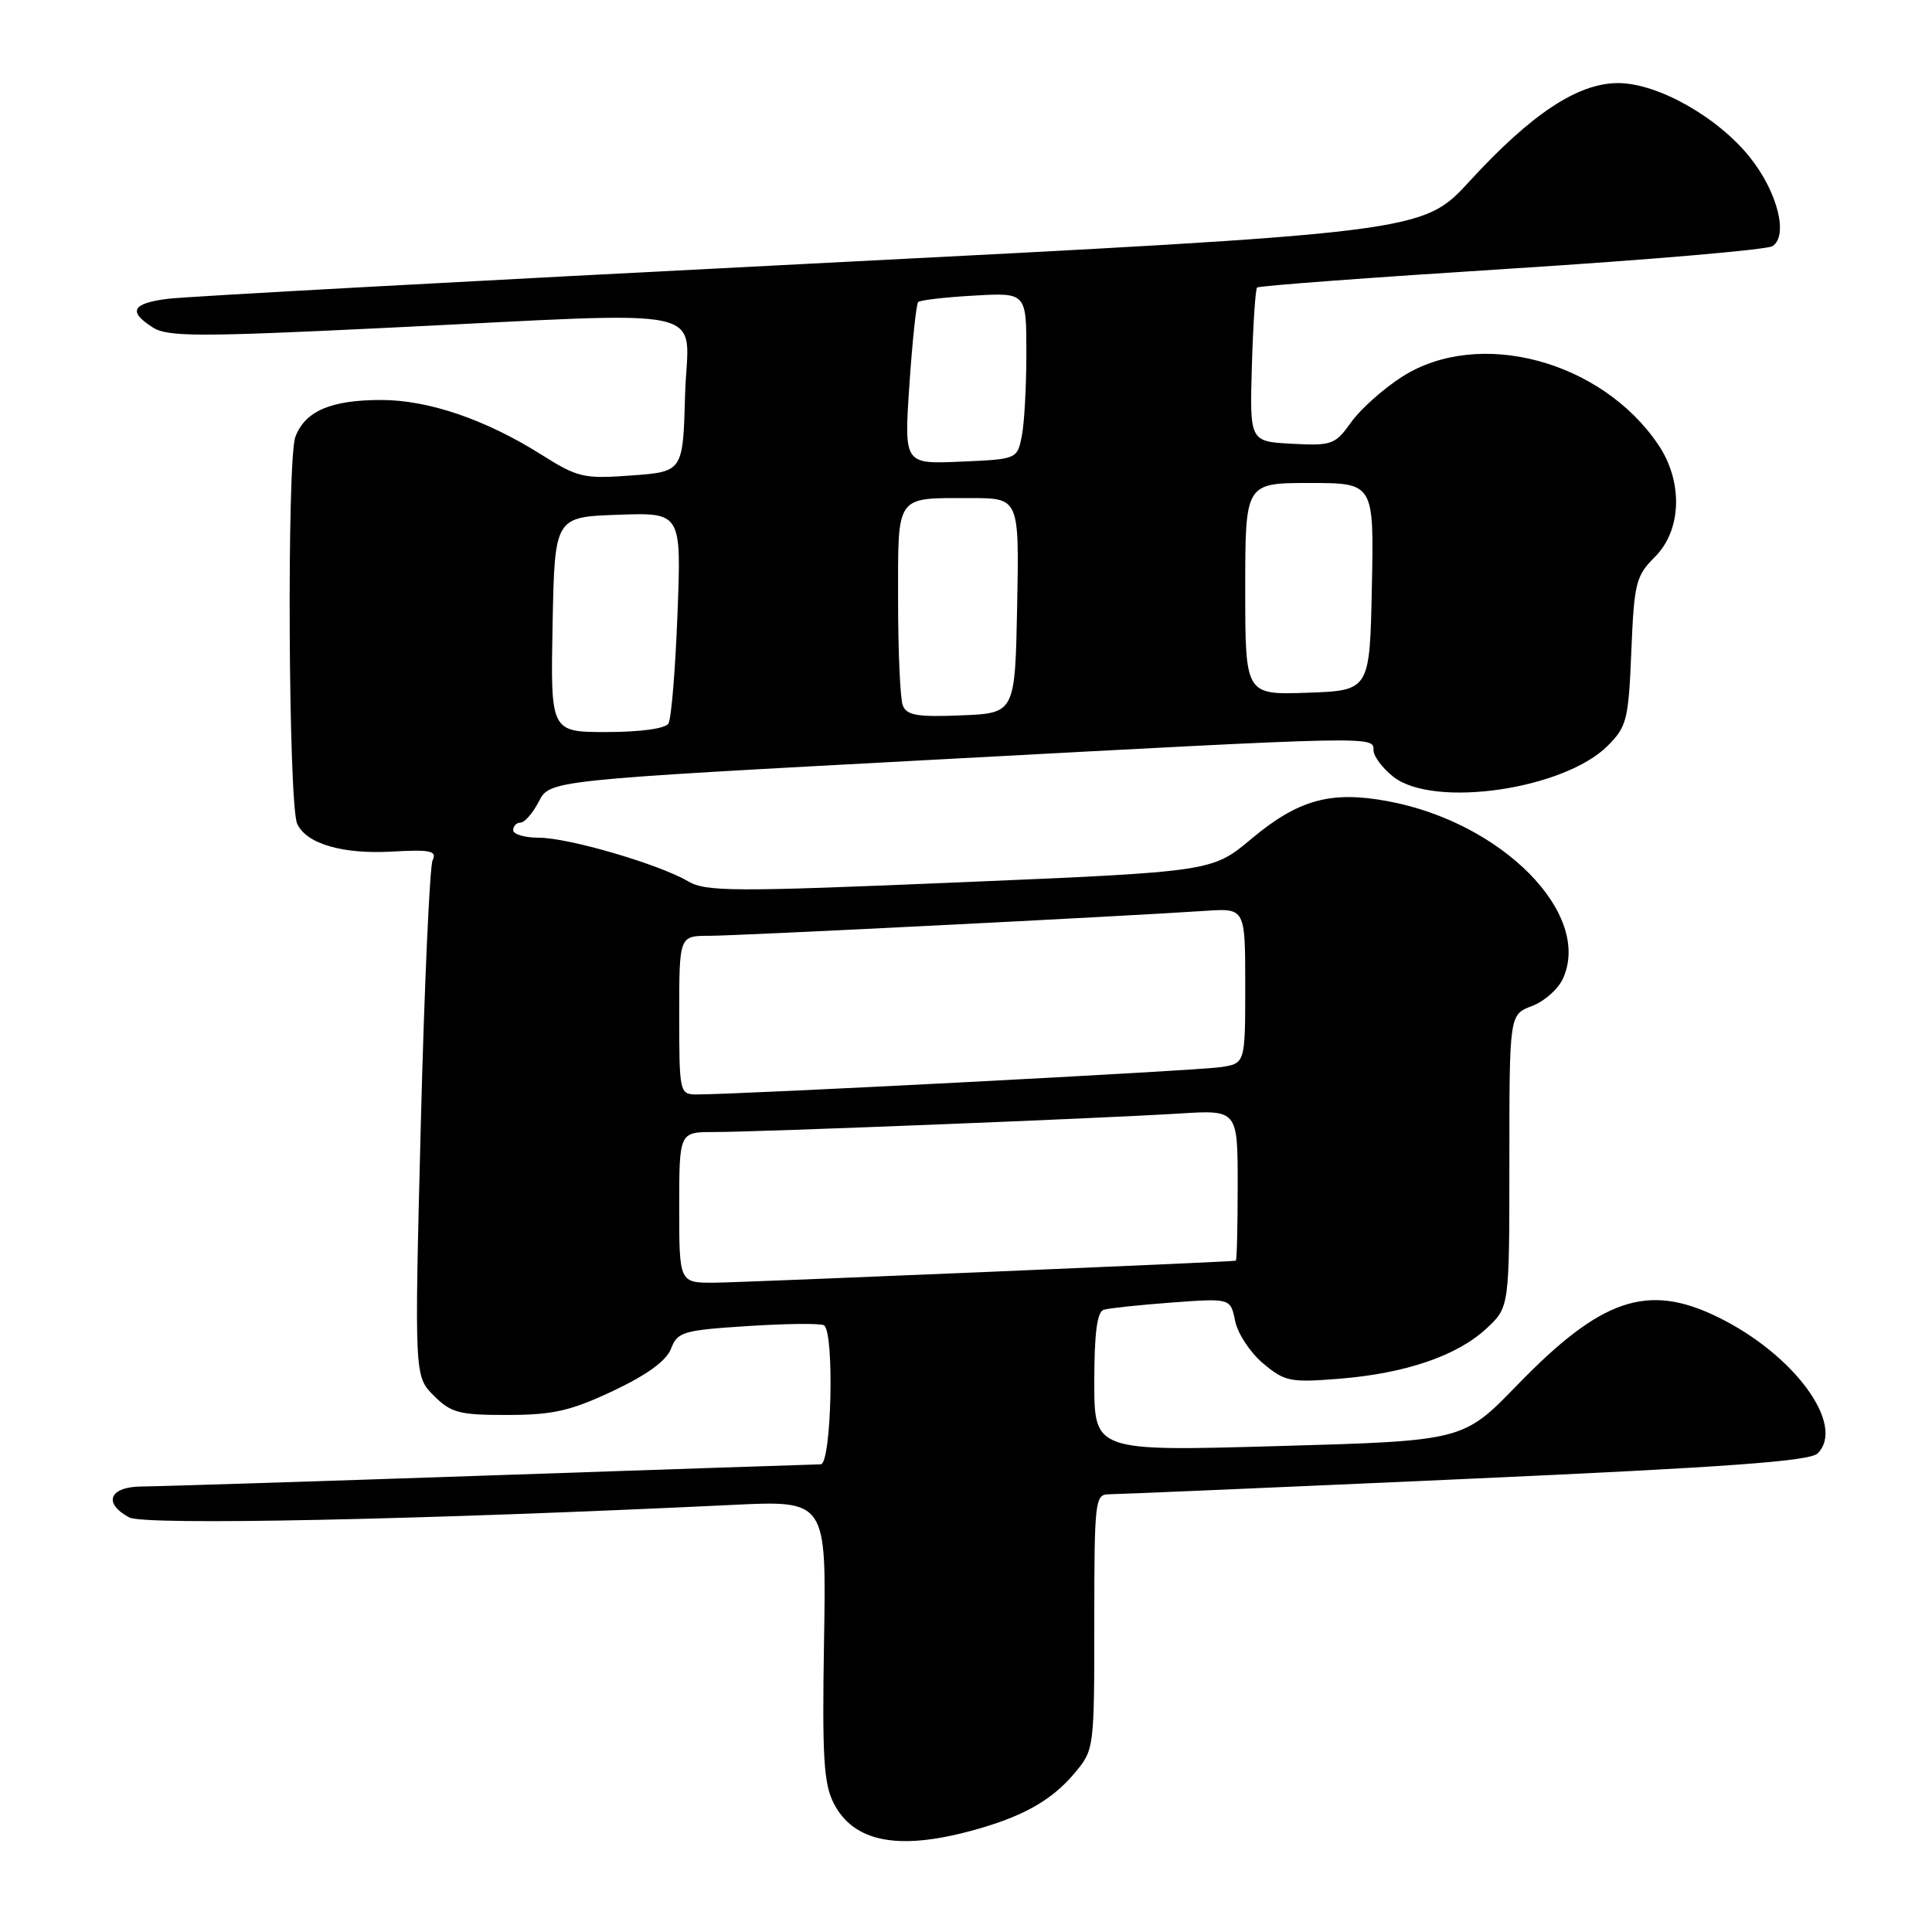 <?xml version="1.0" encoding="UTF-8" standalone="no"?>
<!DOCTYPE svg PUBLIC "-//W3C//DTD SVG 1.1//EN" "http://www.w3.org/Graphics/SVG/1.1/DTD/svg11.dtd" >
<svg xmlns="http://www.w3.org/2000/svg" xmlns:xlink="http://www.w3.org/1999/xlink" version="1.1" viewBox="0 0 256 256">
 <g >
 <path fill="currentColor"
d=" M 128.50 242.64 C 135.34 240.82 139.29 238.64 142.38 234.96 C 144.98 231.87 145.00 231.72 145.00 214.92 C 145.00 198.84 145.10 198.00 146.94 198.00 C 148.01 198.00 169.27 197.09 194.18 195.97 C 228.89 194.41 239.81 193.62 240.85 192.58 C 244.60 188.83 237.75 179.47 227.62 174.52 C 218.31 169.96 212.18 172.04 201.05 183.52 C 193.88 190.92 193.88 190.92 169.44 191.61 C 145.00 192.31 145.00 192.31 145.00 183.12 C 145.00 176.65 145.37 173.82 146.25 173.55 C 146.94 173.34 151.00 172.91 155.28 172.59 C 163.05 172.02 163.05 172.02 163.66 175.03 C 163.99 176.69 165.65 179.21 167.36 180.65 C 170.24 183.07 170.95 183.21 177.48 182.69 C 186.27 181.98 193.10 179.64 196.99 176.01 C 200.00 173.20 200.00 173.20 200.00 153.82 C 200.00 134.44 200.00 134.44 202.98 133.31 C 204.62 132.70 206.47 131.06 207.10 129.67 C 211.01 121.09 199.03 108.96 183.88 106.16 C 176.34 104.76 172.03 105.95 165.83 111.14 C 160.63 115.50 160.63 115.50 127.22 116.91 C 97.15 118.18 93.55 118.17 91.16 116.77 C 87.26 114.49 75.32 111.00 71.39 111.00 C 69.53 111.00 68.00 110.55 68.00 110.00 C 68.00 109.45 68.44 109.00 68.97 109.00 C 69.51 109.00 70.60 107.74 71.40 106.20 C 72.85 103.39 72.85 103.39 123.67 100.67 C 182.67 97.50 182.00 97.51 182.00 99.43 C 182.00 100.21 183.19 101.79 184.63 102.93 C 189.97 107.12 207.23 104.62 213.04 98.81 C 215.56 96.28 215.79 95.36 216.16 86.29 C 216.53 77.23 216.77 76.30 219.28 73.80 C 222.84 70.25 223.04 63.84 219.74 58.94 C 212.22 47.78 196.00 43.45 185.85 49.88 C 183.35 51.47 180.29 54.19 179.05 55.93 C 176.92 58.92 176.49 59.08 171.19 58.80 C 165.59 58.50 165.59 58.50 165.88 48.50 C 166.04 43.00 166.35 38.32 166.57 38.10 C 166.79 37.87 181.94 36.75 200.24 35.59 C 218.53 34.43 234.11 33.09 234.86 32.62 C 236.99 31.25 235.54 25.47 231.93 20.92 C 227.68 15.55 219.68 11.02 214.42 11.01 C 209.10 11.00 202.94 15.06 194.74 24.00 C 188.50 30.80 188.50 30.80 107.50 34.93 C 62.95 37.20 24.59 39.29 22.25 39.59 C 17.49 40.19 16.92 41.27 20.25 43.39 C 22.20 44.64 26.29 44.65 51.00 43.45 C 95.79 41.29 91.12 40.26 90.78 52.25 C 90.50 62.50 90.50 62.50 83.70 63.00 C 77.33 63.47 76.57 63.29 71.73 60.24 C 64.36 55.59 56.77 53.00 50.51 53.00 C 43.84 53.00 40.44 54.46 39.14 57.88 C 37.99 60.90 38.21 106.60 39.38 109.16 C 40.60 111.81 45.38 113.21 51.94 112.84 C 57.07 112.55 57.92 112.74 57.32 114.00 C 56.94 114.83 56.23 130.54 55.76 148.93 C 54.91 182.36 54.91 182.36 57.48 184.93 C 59.77 187.22 60.84 187.50 67.28 187.49 C 73.30 187.48 75.62 186.95 81.26 184.29 C 85.77 182.16 88.31 180.30 88.92 178.70 C 89.77 176.48 90.50 176.26 99.10 175.71 C 104.19 175.38 108.73 175.33 109.18 175.61 C 110.59 176.48 110.18 194.00 108.75 194.03 C 108.06 194.04 88.38 194.70 65.00 195.50 C 41.62 196.30 20.81 196.96 18.75 196.97 C 14.47 197.00 13.61 199.19 17.13 201.07 C 19.15 202.15 56.01 201.38 97.00 199.41 C 109.50 198.80 109.50 198.80 109.19 217.33 C 108.93 232.85 109.14 236.37 110.49 238.98 C 113.10 244.03 118.89 245.21 128.50 242.64 Z  M 90.00 160.00 C 90.00 150.00 90.00 150.00 94.61 150.00 C 100.47 150.00 146.00 148.19 156.25 147.55 C 164.00 147.06 164.00 147.06 164.00 157.03 C 164.00 162.51 163.89 167.02 163.75 167.05 C 162.86 167.22 98.59 169.93 94.75 169.96 C 90.00 170.00 90.00 170.00 90.00 160.00 Z  M 90.00 134.50 C 90.00 124.00 90.00 124.00 93.97 124.00 C 97.71 124.00 148.35 121.45 159.75 120.69 C 165.00 120.34 165.00 120.34 165.00 130.62 C 165.00 140.91 165.00 140.91 161.75 141.40 C 158.72 141.87 97.22 145.07 92.25 145.02 C 90.06 145.00 90.00 144.72 90.00 134.50 Z  M 73.22 82.75 C 73.50 68.50 73.50 68.50 81.89 68.21 C 90.29 67.91 90.29 67.91 89.77 81.34 C 89.49 88.72 88.95 95.27 88.57 95.88 C 88.16 96.54 84.83 97.00 80.41 97.00 C 72.95 97.00 72.95 97.00 73.22 82.75 Z  M 119.62 93.46 C 119.28 92.57 119.00 86.30 119.00 79.53 C 119.00 65.39 118.56 66.00 128.61 66.00 C 135.05 66.00 135.05 66.00 134.78 80.25 C 134.50 94.50 134.50 94.50 127.37 94.79 C 121.54 95.03 120.13 94.79 119.62 93.46 Z  M 165.00 78.04 C 165.00 64.00 165.00 64.00 173.53 64.00 C 182.06 64.00 182.06 64.00 181.78 77.75 C 181.50 91.50 181.50 91.50 173.25 91.79 C 165.00 92.08 165.00 92.08 165.00 78.04 Z  M 120.50 51.00 C 120.89 45.22 121.41 40.29 121.66 40.03 C 121.90 39.77 125.23 39.38 129.05 39.17 C 136.00 38.77 136.00 38.77 136.00 46.76 C 136.00 51.16 135.73 56.12 135.39 57.80 C 134.78 60.84 134.75 60.85 127.29 61.17 C 119.79 61.50 119.79 61.50 120.50 51.00 Z "/>
</g>
</svg>